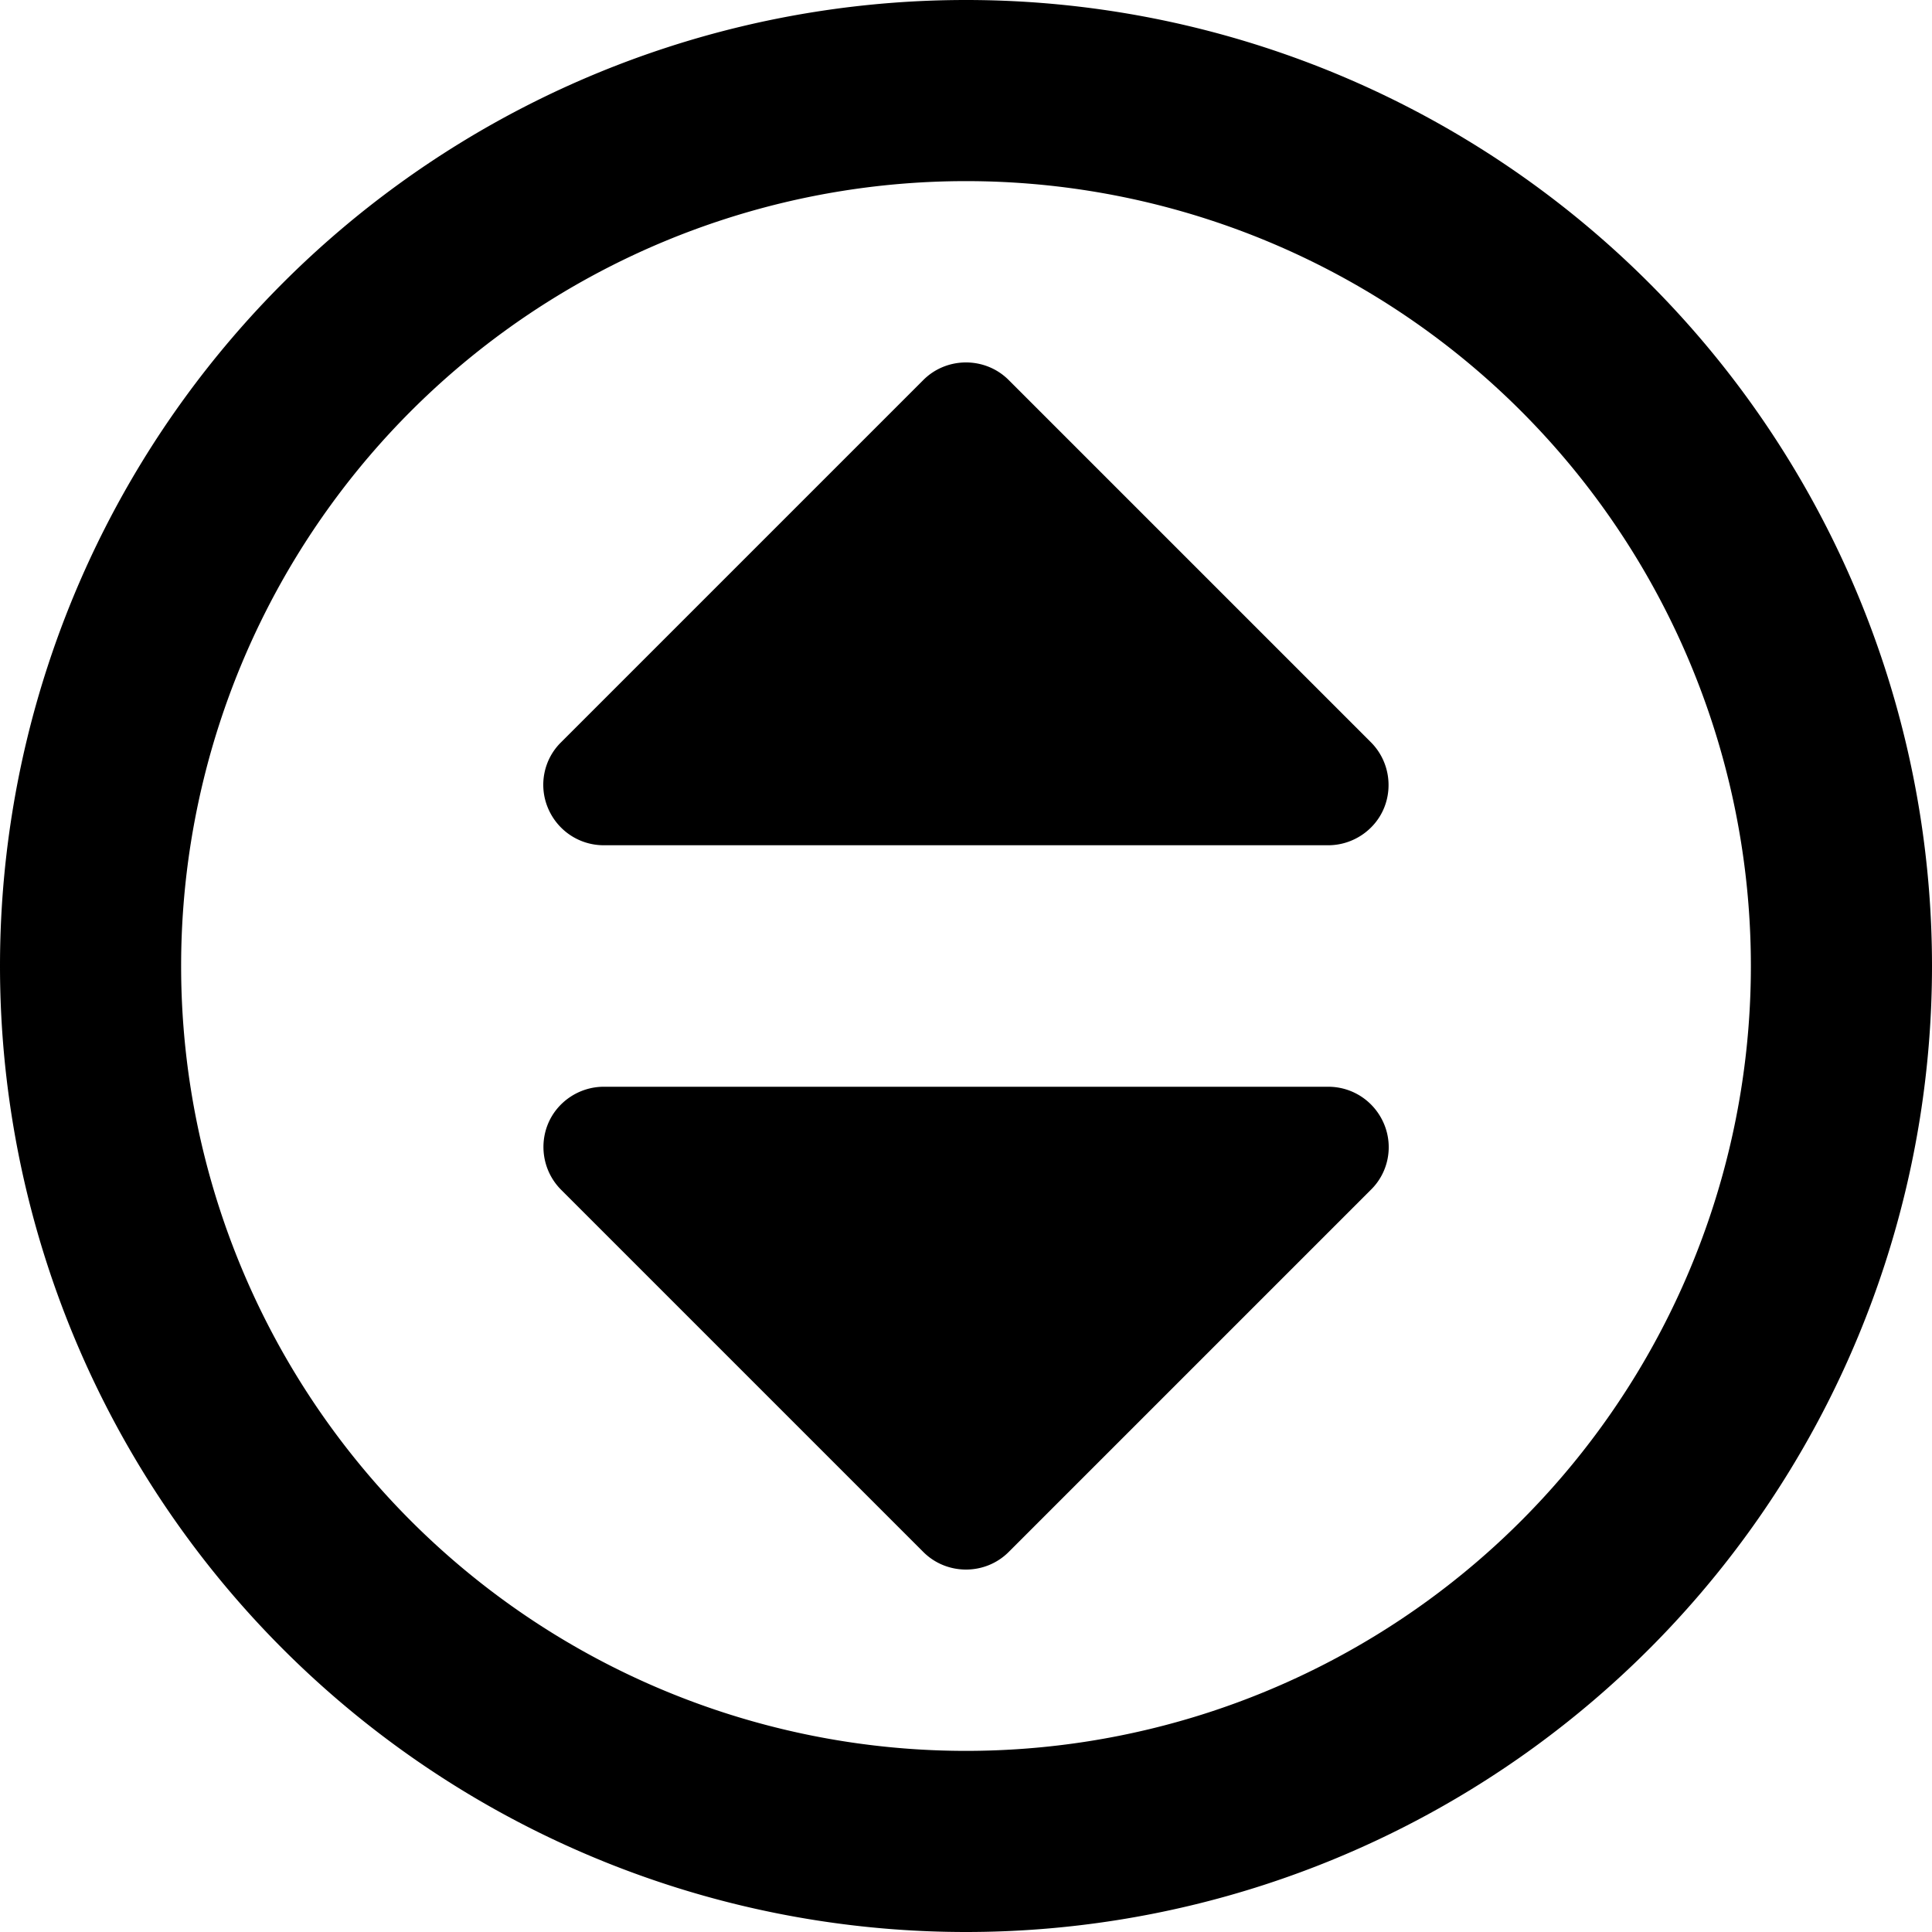 <svg fill="currentColor" xmlns="http://www.w3.org/2000/svg" viewBox="0 0 512 512"><!--! Font Awesome Pro 6.4.0 by @fontawesome - https://fontawesome.com License - https://fontawesome.com/license (Commercial License) Copyright 2023 Fonticons, Inc. --><path d="M464 256A208 208 0 1 0 48 256a208 208 0 1 0 416 0zM0 256a256 256 0 1 1 512 0A256 256 0 1 1 0 256zM267.3 100.7l96 96c4.6 4.6 5.9 11.5 3.5 17.4s-8.3 9.9-14.8 9.9H160c-6.5 0-12.3-3.9-14.8-9.9s-1.1-12.9 3.5-17.4l96-96c6.2-6.2 16.4-6.2 22.6 0zM244.7 411.3l-96-96c-4.6-4.6-5.9-11.5-3.5-17.4s8.3-9.9 14.8-9.9H352c6.5 0 12.3 3.9 14.8 9.9s1.1 12.9-3.5 17.4l-96 96c-6.2 6.2-16.4 6.2-22.6 0z"/></svg>